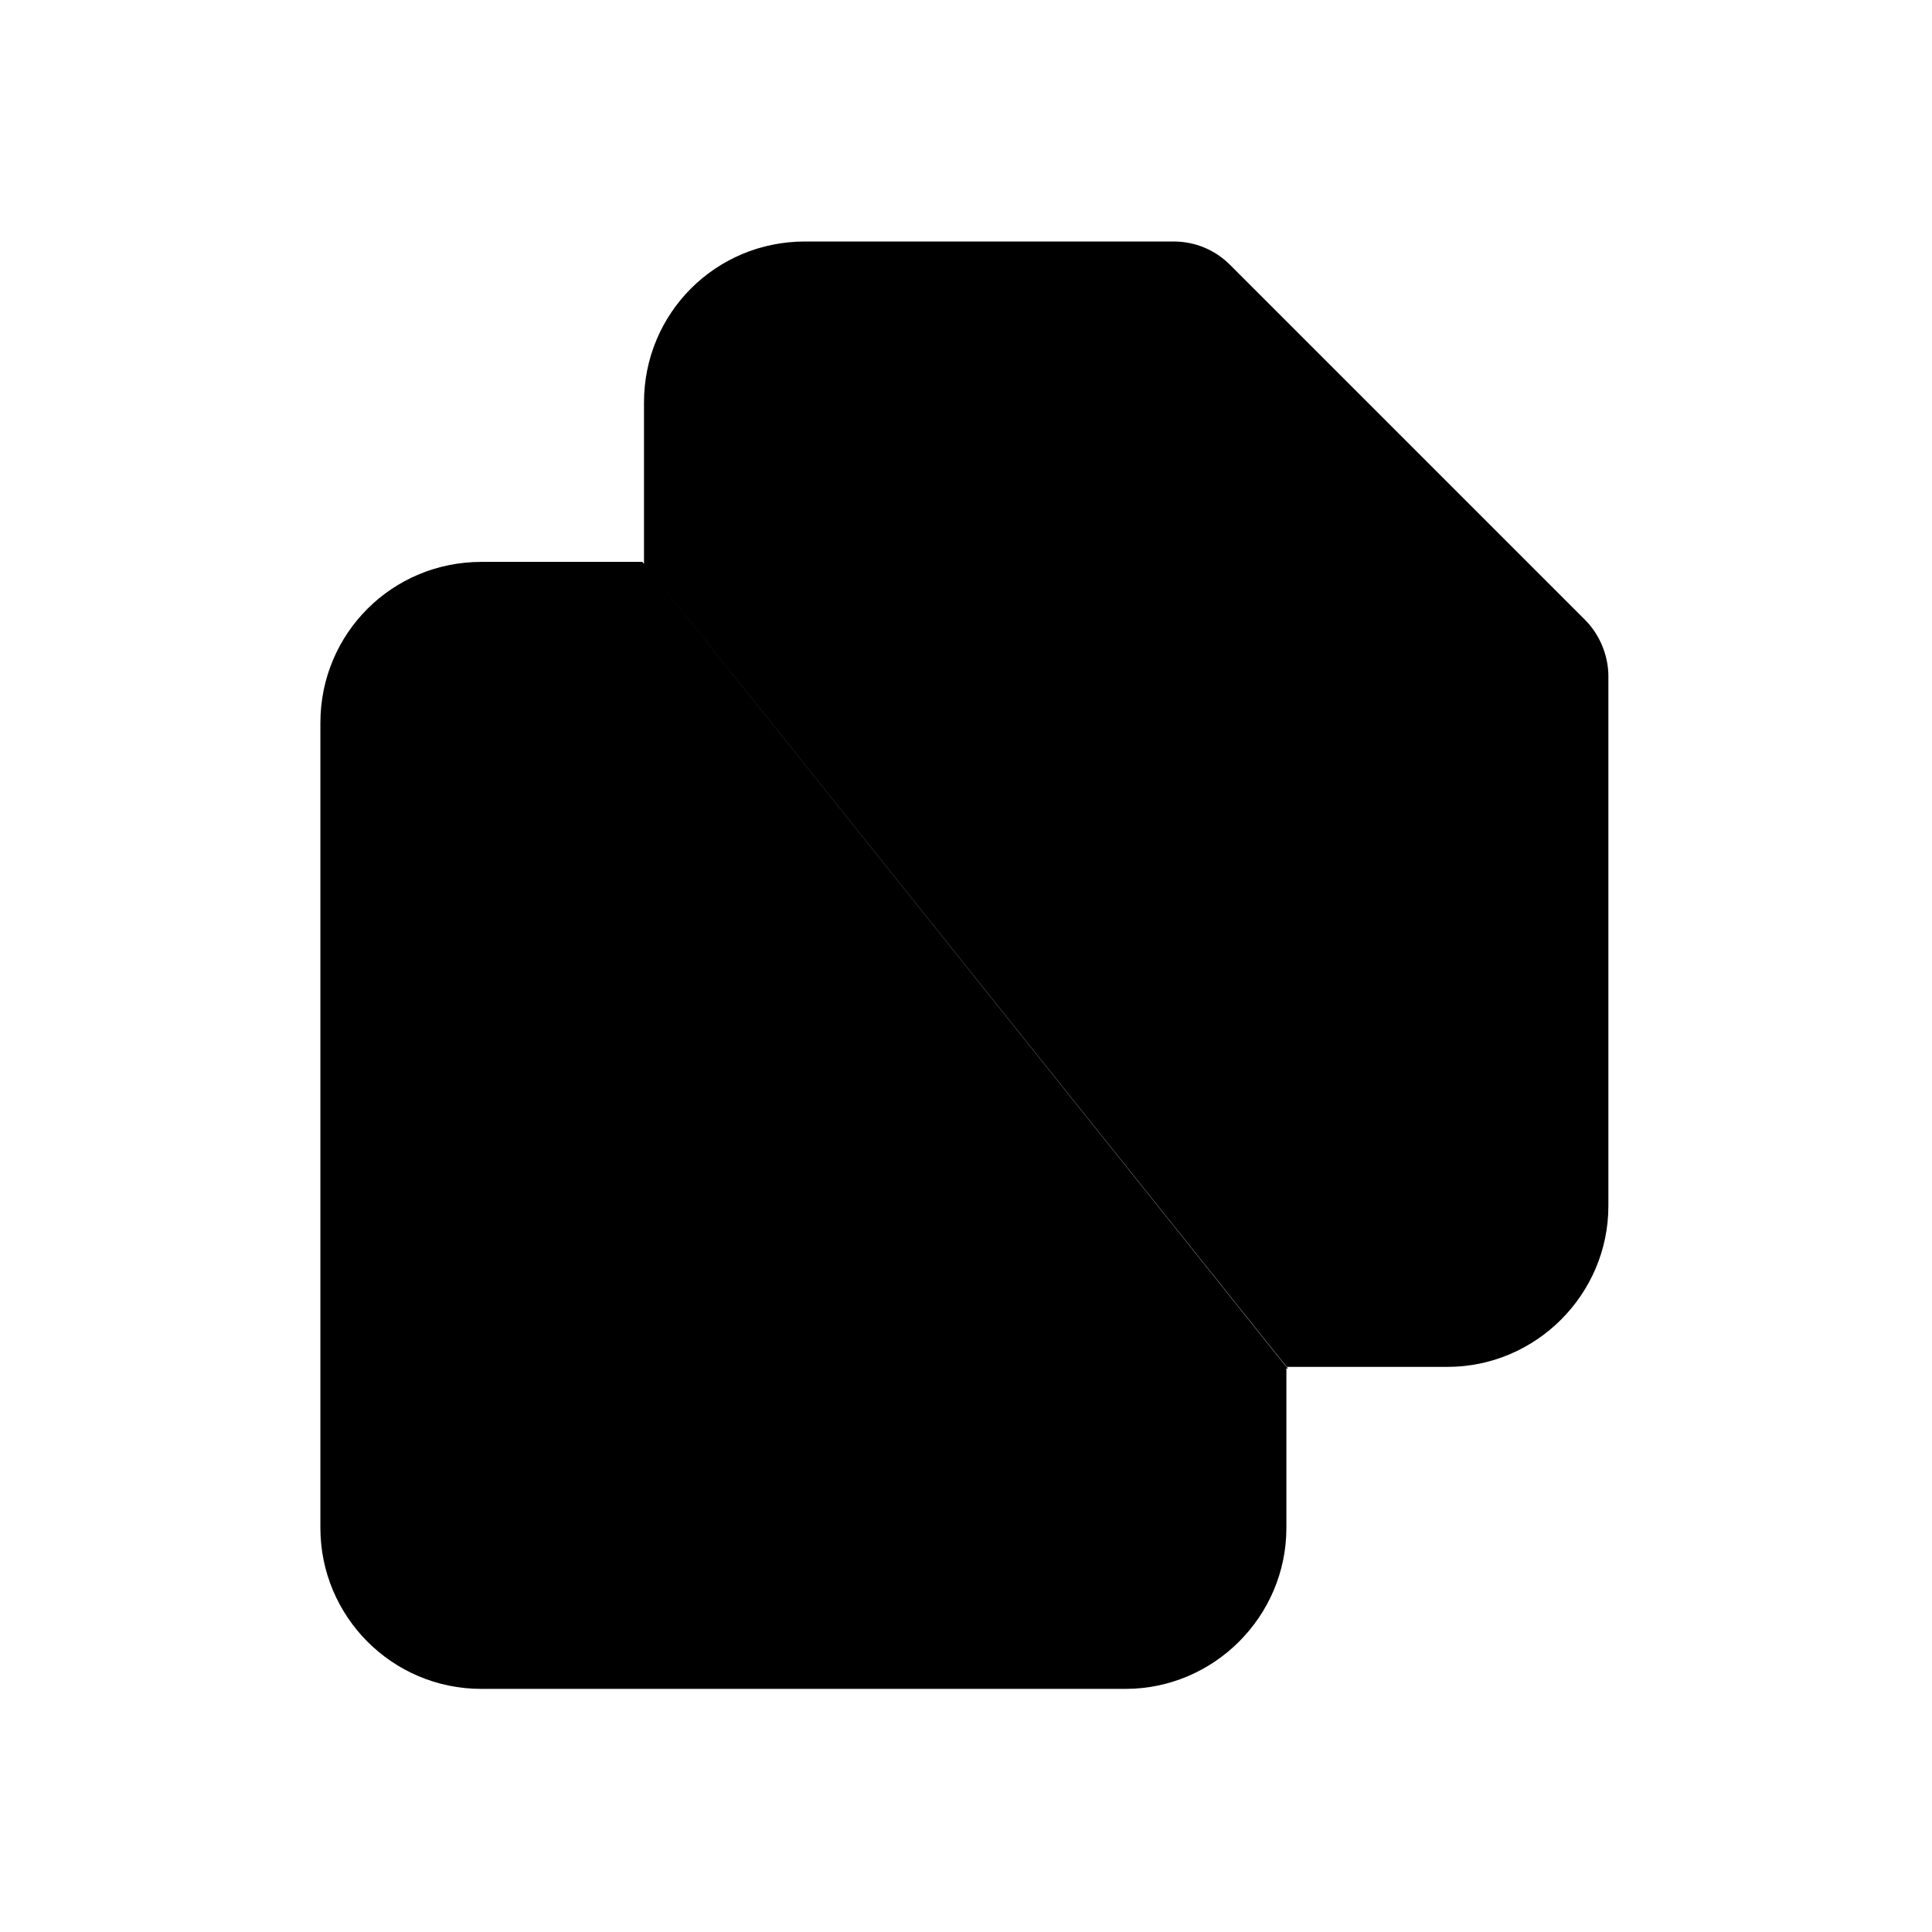 <svg viewBox="0 0 24 24" xmlns="http://www.w3.org/2000/svg" class="a"><path d="M8 7v8c0 1.1.89 2 2 2h6M8 7V5c0-1.11.89-2 2-2h4.58c.26 0 .51.1.7.29l4.41 4.41c.18.18.29.44.29.7v6.58c0 1.1-.9 2-2 2h-2m-8-10h-2c-1.11 0-2 .89-2 2v10c0 1.1.89 2 2 2h8c1.1 0 2-.9 2-2v-2"/></svg>